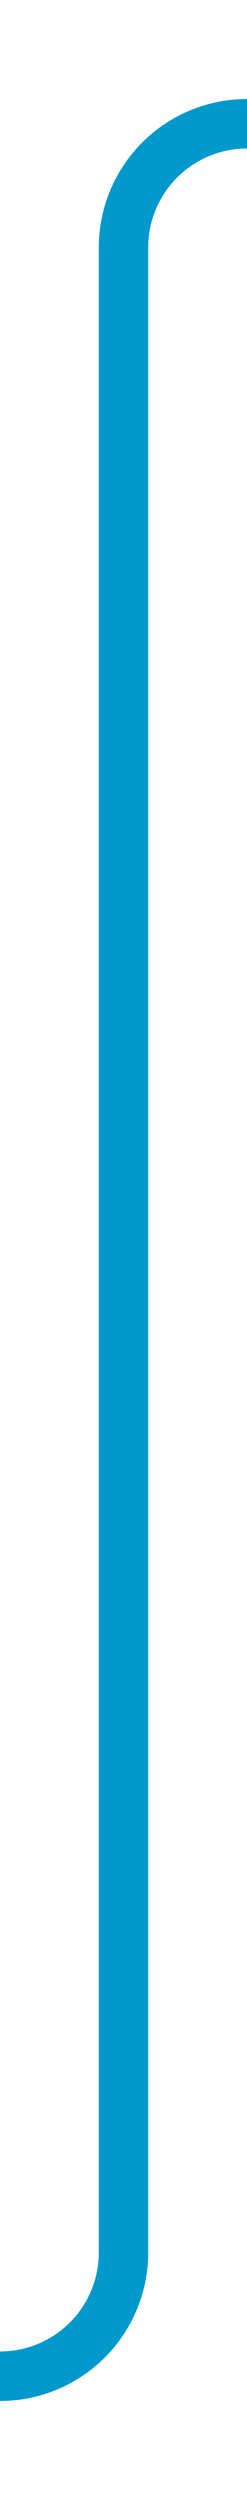 ﻿<?xml version="1.0" encoding="utf-8"?>
<svg version="1.1" xmlns:xlink="http://www.w3.org/1999/xlink" width="10px" height="101px" preserveAspectRatio="xMidYMin meet" viewBox="990 467  8 101" xmlns="http://www.w3.org/2000/svg">
  <path d="M 887 563  L 989 563  A 5 5 0 0 0 994 558 L 994 477  A 5 5 0 0 1 999 472 L 1101 472  " stroke-width="2" stroke="#0099cc" fill="none" />
</svg>